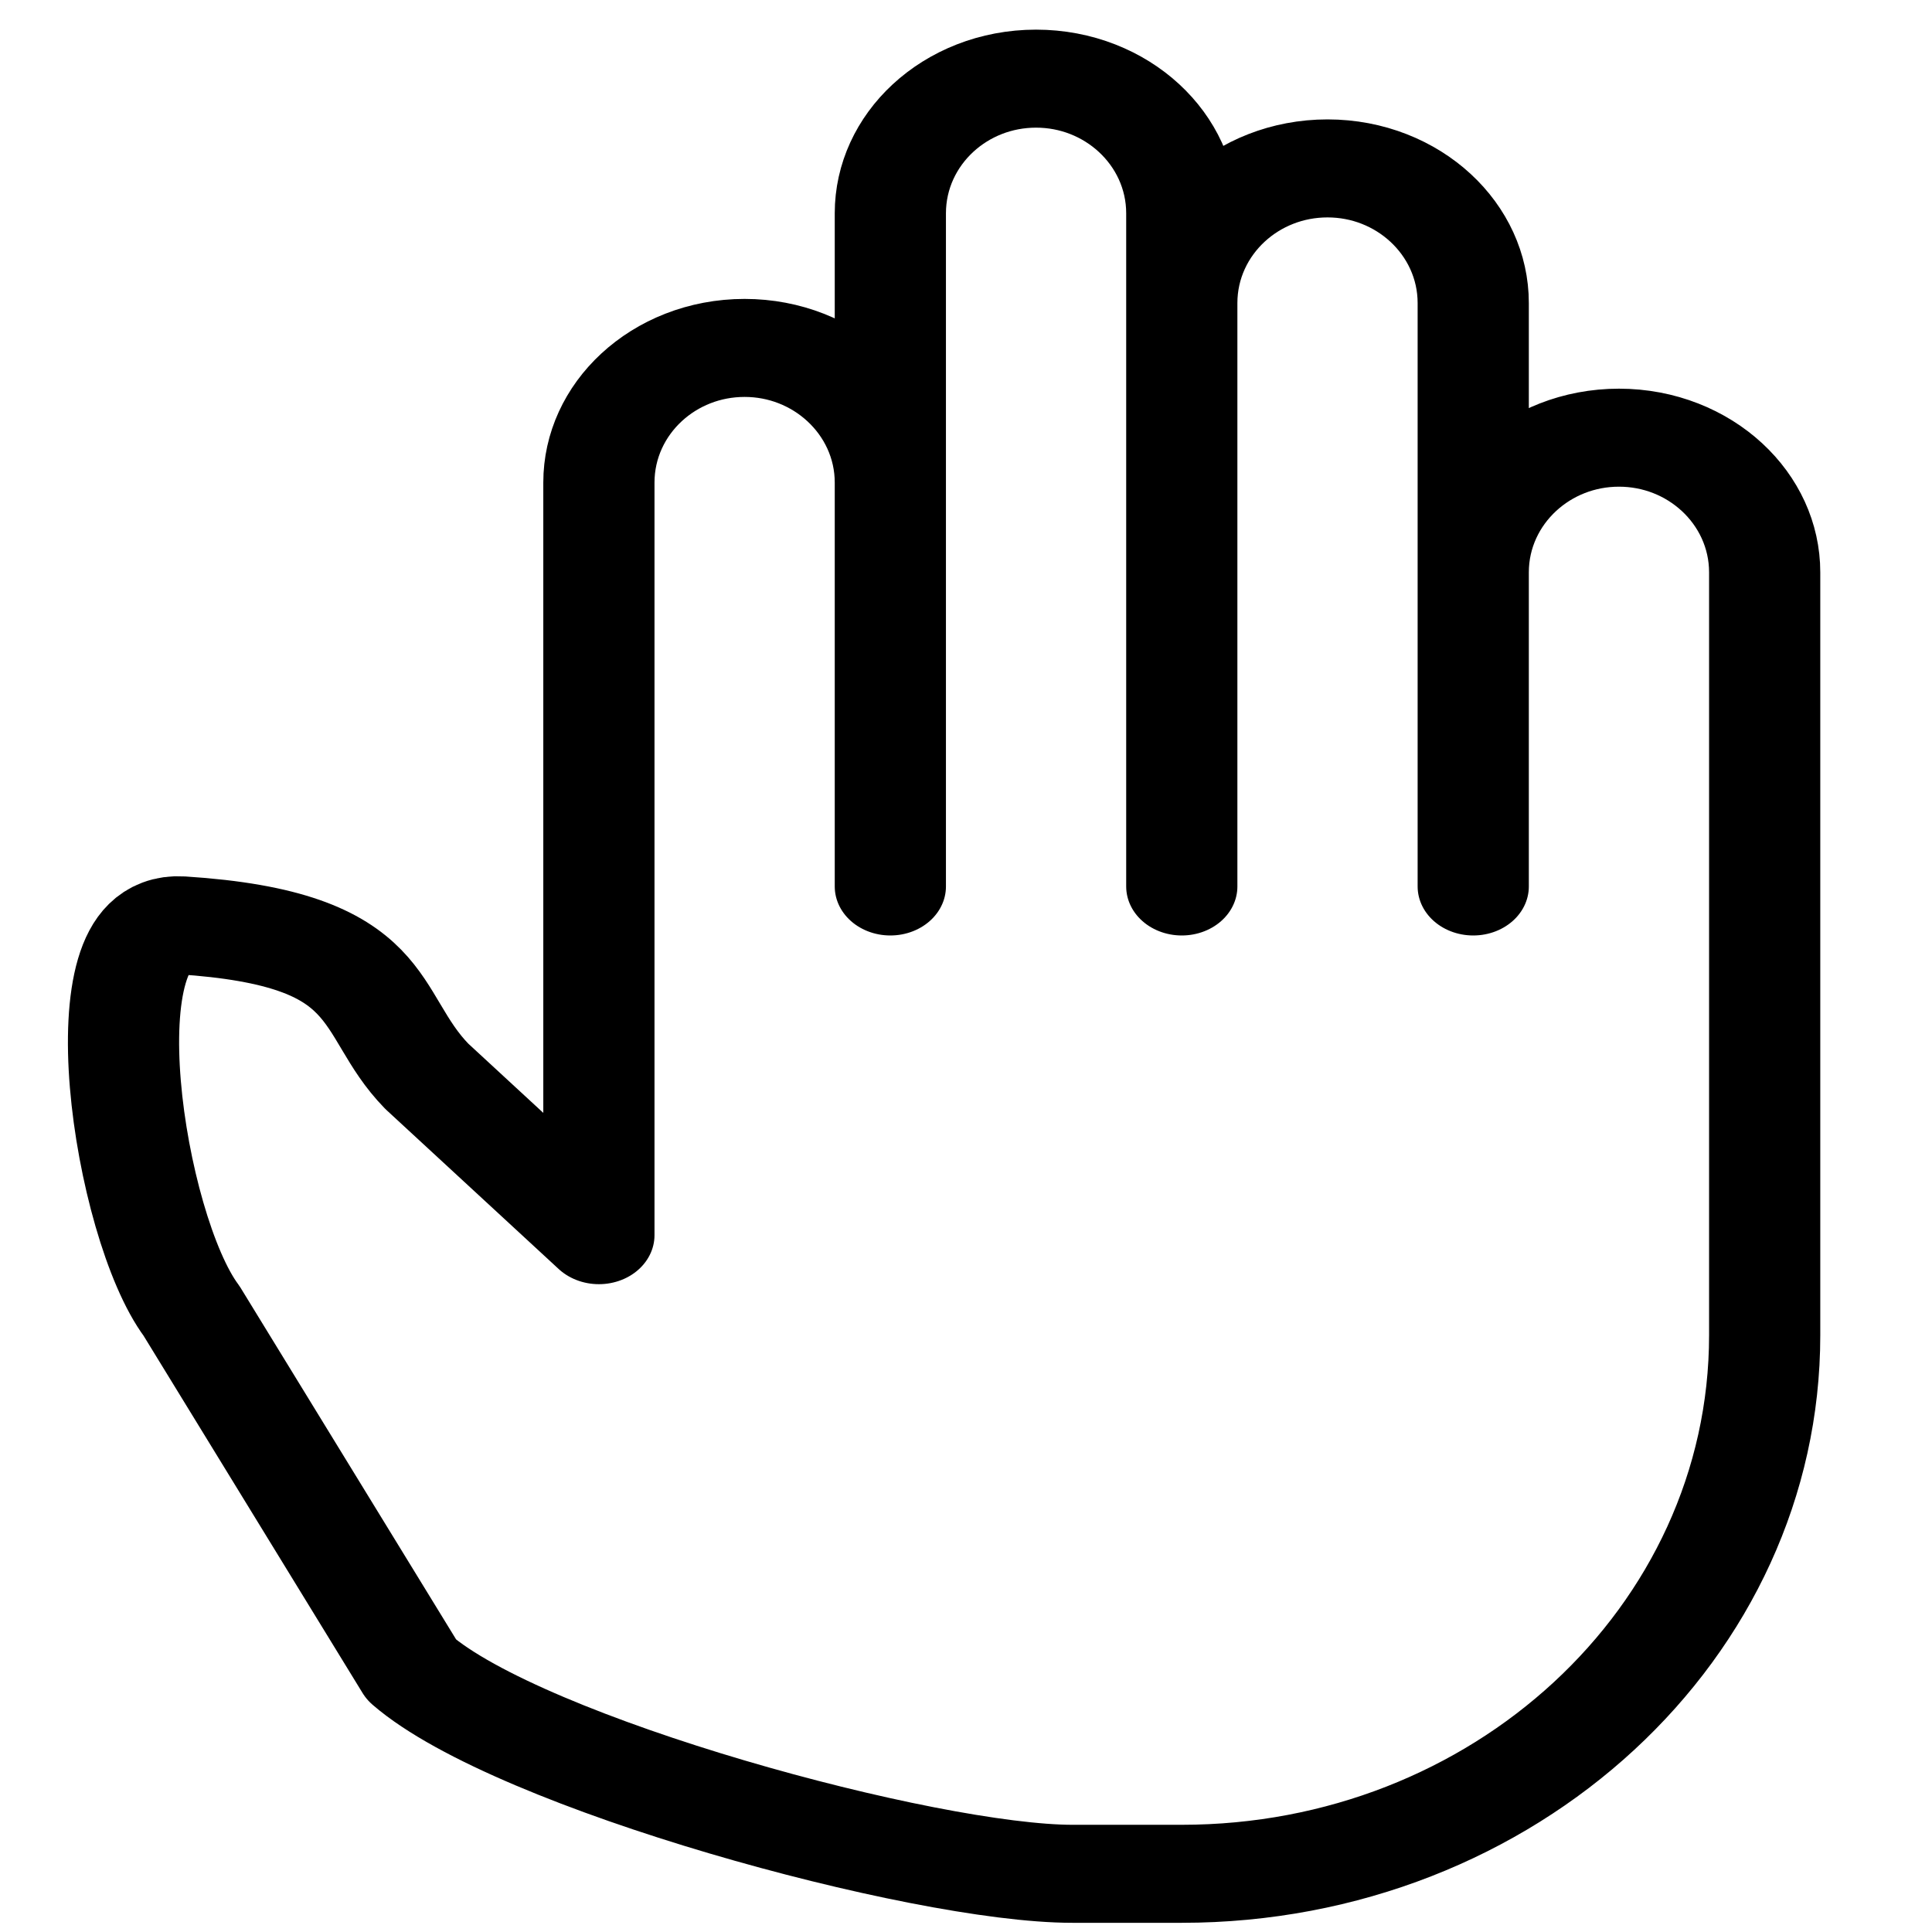 <?xml version="1.0" encoding="utf-8"?>
<svg width="800px" height="800px" viewBox="0 0 24 24" fill="none" xmlns="http://www.w3.org/2000/svg">
  <g id="SVGRepo_bgCarrier" stroke-width="0"/>
  <g id="SVGRepo_tracerCarrier" stroke-linecap="round" stroke-linejoin="round"/>
  <g id="SVGRepo_iconCarrier" style="" transform="matrix(1.265, 0, 0, 1.115, -3.08, -1.253)">
    <path d="M 14.04 3.5 L 14.04 11 L 14.04 4.5 C 14.04 3.672 14.68 3 15.471 3 C 16.261 3 16.902 3.672 16.902 4.5 L 16.902 11 L 16.902 7.5 C 16.902 6.672 17.543 6 18.333 6 C 19.123 6 19.764 6.672 19.764 7.5 L 19.764 16 C 19.764 19.314 17.202 22 14.04 22 L 12.965 22 C 11.509 22 7.538 20.77 6.476 19.727 L 4.316 15.729 C 3.698 14.789 3.234 11.362 4.214 11.433 C 6.272 11.582 6.01 12.398 6.626 13.115 L 8.316 14.885 L 8.316 6.5 C 8.316 5.672 8.956 5 9.747 5 C 10.535 5 11.178 5.672 11.178 6.5 L 11.178 11 L 11.178 3.5 C 11.178 2.672 11.818 2 12.609 2 C 13.398 2 14.04 2.672 14.04 3.5 Z" stroke="#000000" stroke-linecap="round" stroke-linejoin="round" style="stroke-width: 1.092px;"/>
  </g>
</svg>